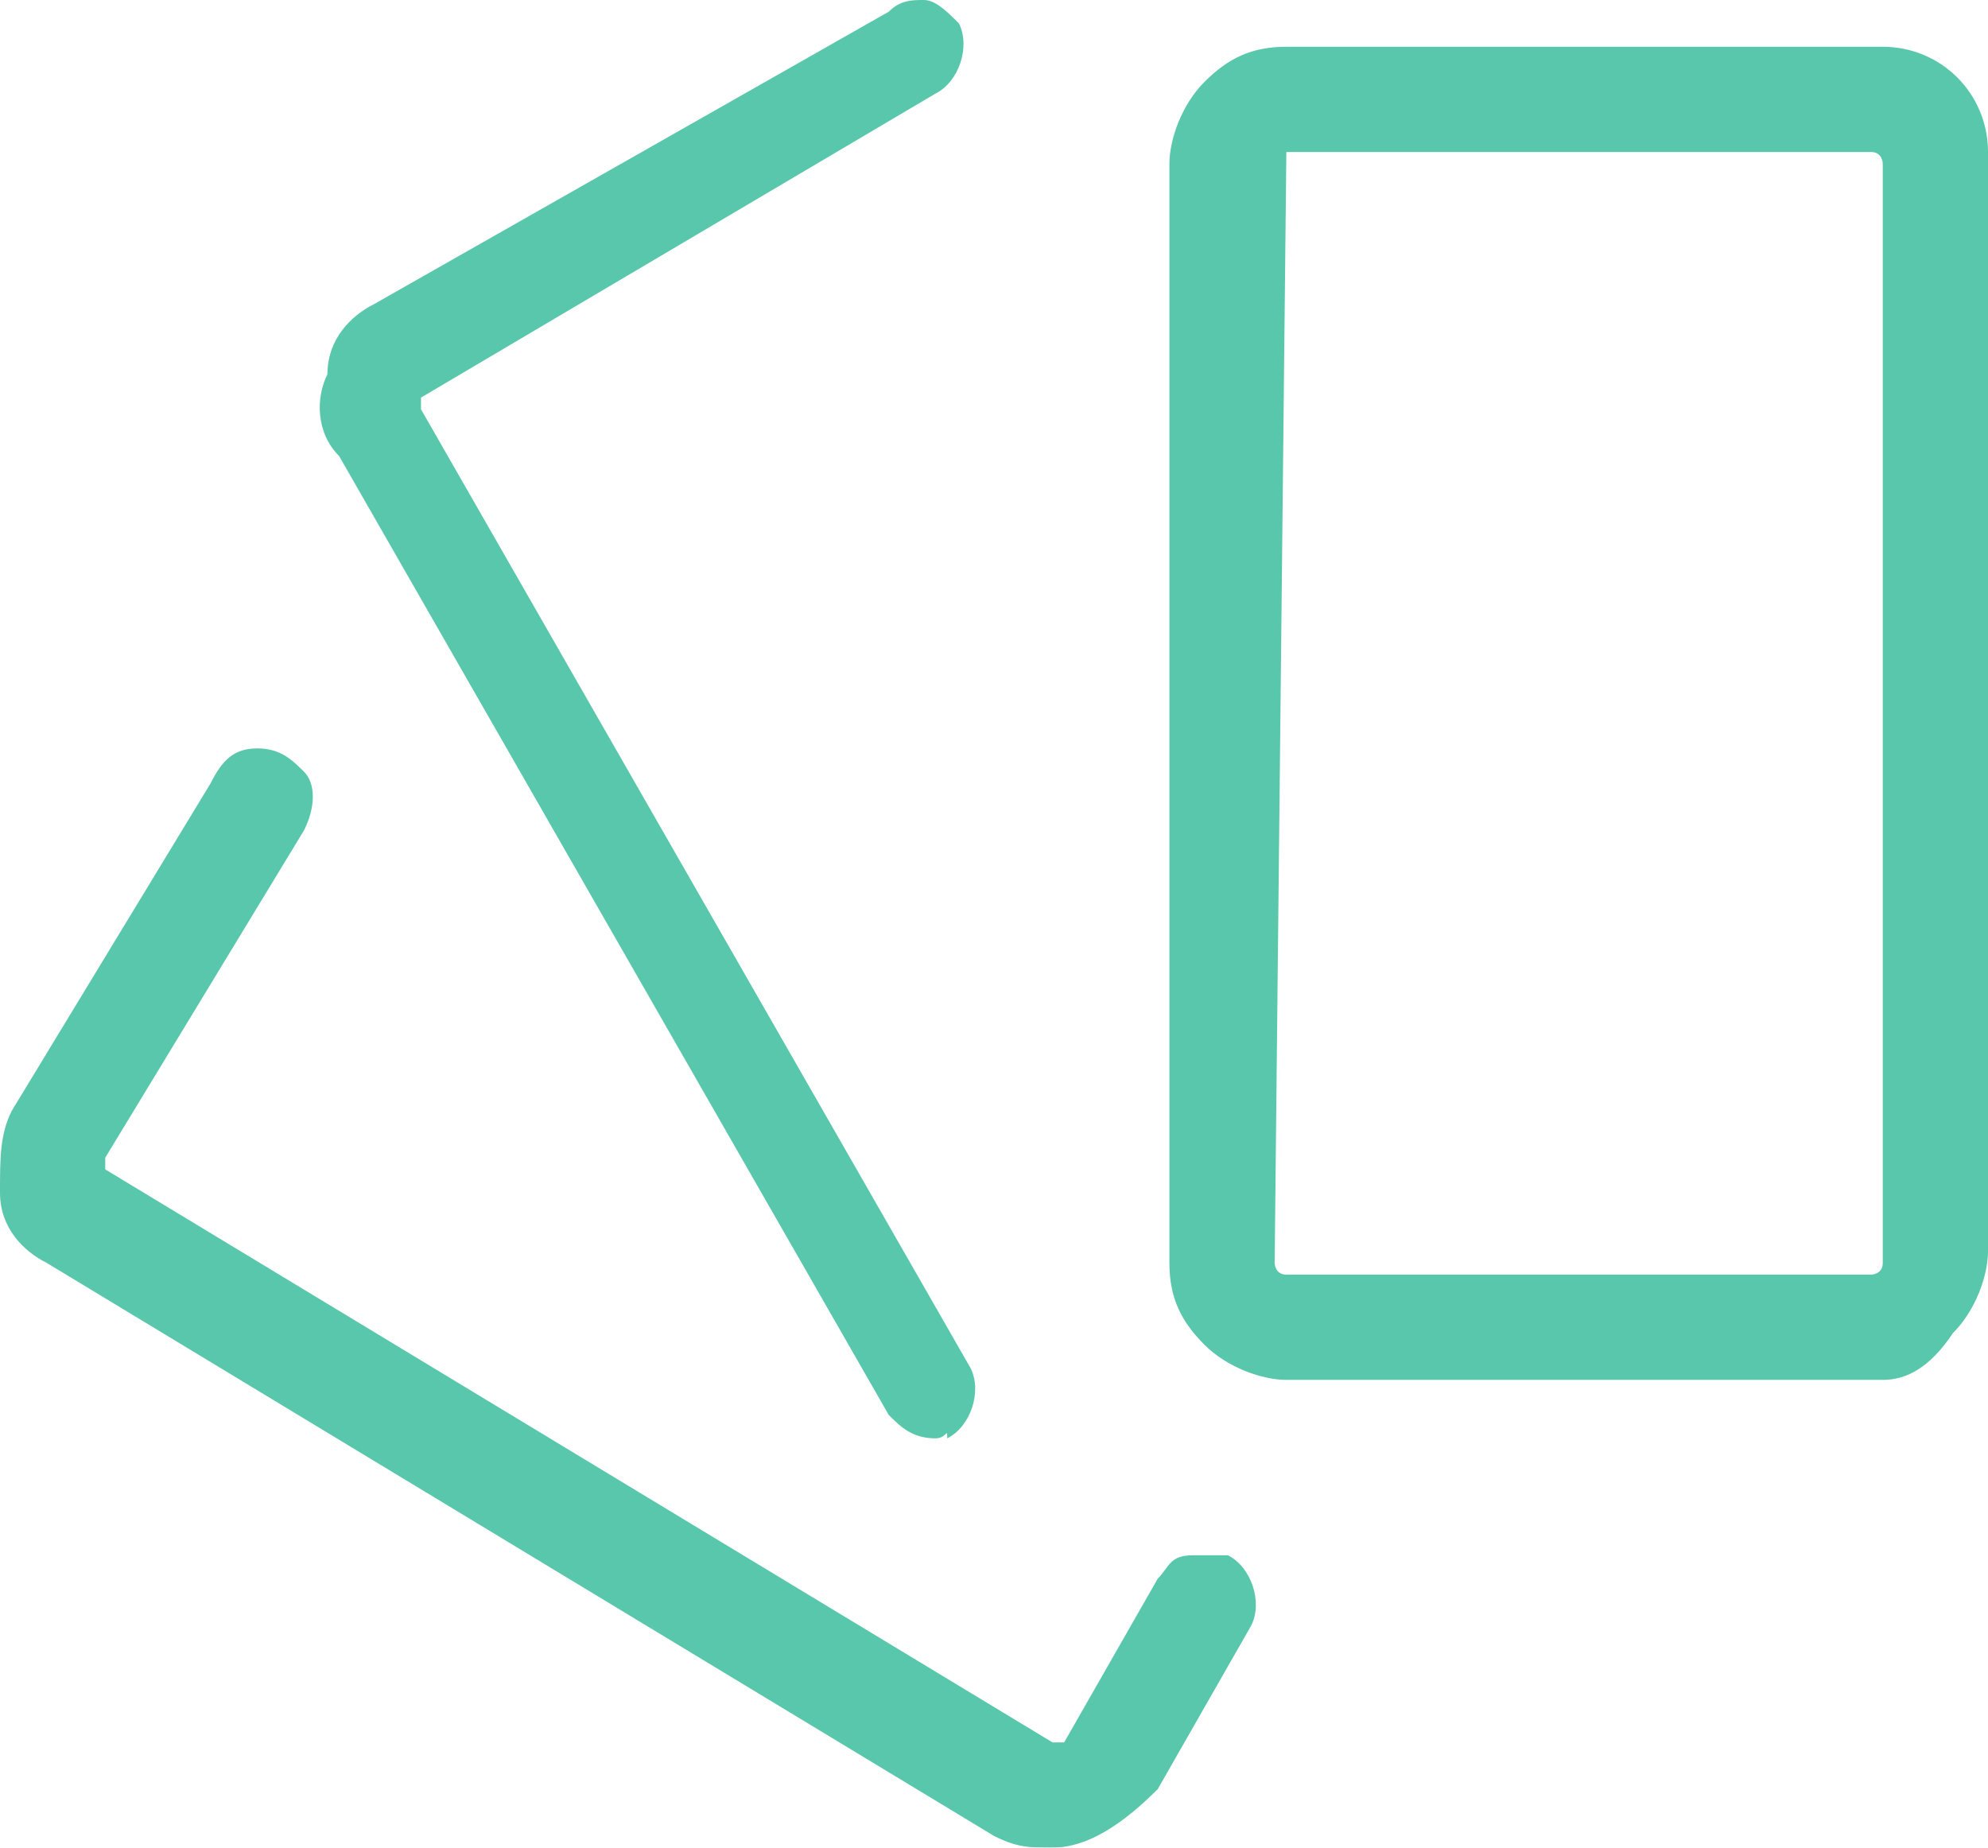 <?xml version="1.0" encoding="utf-8"?>
<!-- Generator: Adobe Illustrator 21.1.0, SVG Export Plug-In . SVG Version: 6.00 Build 0)  -->
<svg version="1.1" id="Calque_1" xmlns="http://www.w3.org/2000/svg" xmlns:xlink="http://www.w3.org/1999/xlink" x="0px" y="0px"
	 width="17px" height="15.8px" viewBox="0 0 17 15.8" style="enable-background:new 0 0 17 15.8;" xml:space="preserve">
<style type="text/css">
	.st0{opacity:0.8;}
	.st1{fill:#30b996;}
</style>
<title>Logo</title>
<desc>Created with Sketch.</desc>
<g id="UI-HomepageLogin" transform="translate(-851, -890)" class="st0">
	<g id="OurStates" transform="translate(320, 750)">
		<g id="States" transform="translate(0, 110)">
			<g id="_x31_">
				<g id="NbrCards" transform="translate(531, 30)">
					<g id="Logo">
						<path id="Shape" class="st1" d="M16.1,11.8L16.1,11.8H11c-0.2,0-0.5-0.1-0.7-0.3c-0.2-0.2-0.3-0.4-0.3-0.7l0-9.4
							c0-0.2,0.1-0.5,0.3-0.7c0.2-0.2,0.4-0.3,0.7-0.3h5.1c0.5,0,0.9,0.4,0.9,0.9v9.4c0,0.2-0.1,0.5-0.3,0.7
							C16.5,11.7,16.3,11.8,16.1,11.8z M11,1.3C11,1.3,10.9,1.4,11,1.3l-0.1,9.5c0,0,0,0.1,0.1,0.1H16c0,0,0.1,0,0.1-0.1l0-9.4
							c0,0,0-0.1-0.1-0.1L11,1.3L11,1.3z"/>
						<path id="Shape_1_" class="st1" d="M9,15.8c-0.2,0-0.3,0-0.5-0.1l-8.1-4.9c-0.2-0.1-0.4-0.3-0.4-0.6C0,9.9,0,9.7,0.1,9.5
							l1.7-2.8C1.9,6.5,2,6.4,2.2,6.4c0.2,0,0.3,0.1,0.4,0.2c0.1,0.1,0.1,0.3,0,0.5L0.9,9.9c0,0,0,0.1,0,0.1L9,14.9c0,0,0.1,0,0.1,0
							l0.8-1.4c0.1-0.1,0.1-0.2,0.3-0.2c0.1,0,0.2,0,0.3,0c0.2,0.1,0.3,0.4,0.2,0.6l-0.8,1.4C9.6,15.6,9.3,15.8,9,15.8z"/>
						<path id="Shape_2_" class="st1" d="M8,12.3c-0.2,0-0.3-0.1-0.4-0.2L2.9,3.9C2.7,3.7,2.7,3.4,2.8,3.2C2.8,2.9,3,2.7,3.2,2.6
							l4.4-2.5C7.7,0,7.8,0,7.9,0C8,0,8.1,0.1,8.2,0.2C8.3,0.4,8.2,0.7,8,0.8L3.6,3.4c0,0,0,0.1,0,0.1l4.7,8.2
							c0.1,0.2,0,0.5-0.2,0.6C8.1,12.2,8.1,12.3,8,12.3z"/>
					</g>
				</g>
			</g>
		</g>
	</g>
</g>
</svg>
